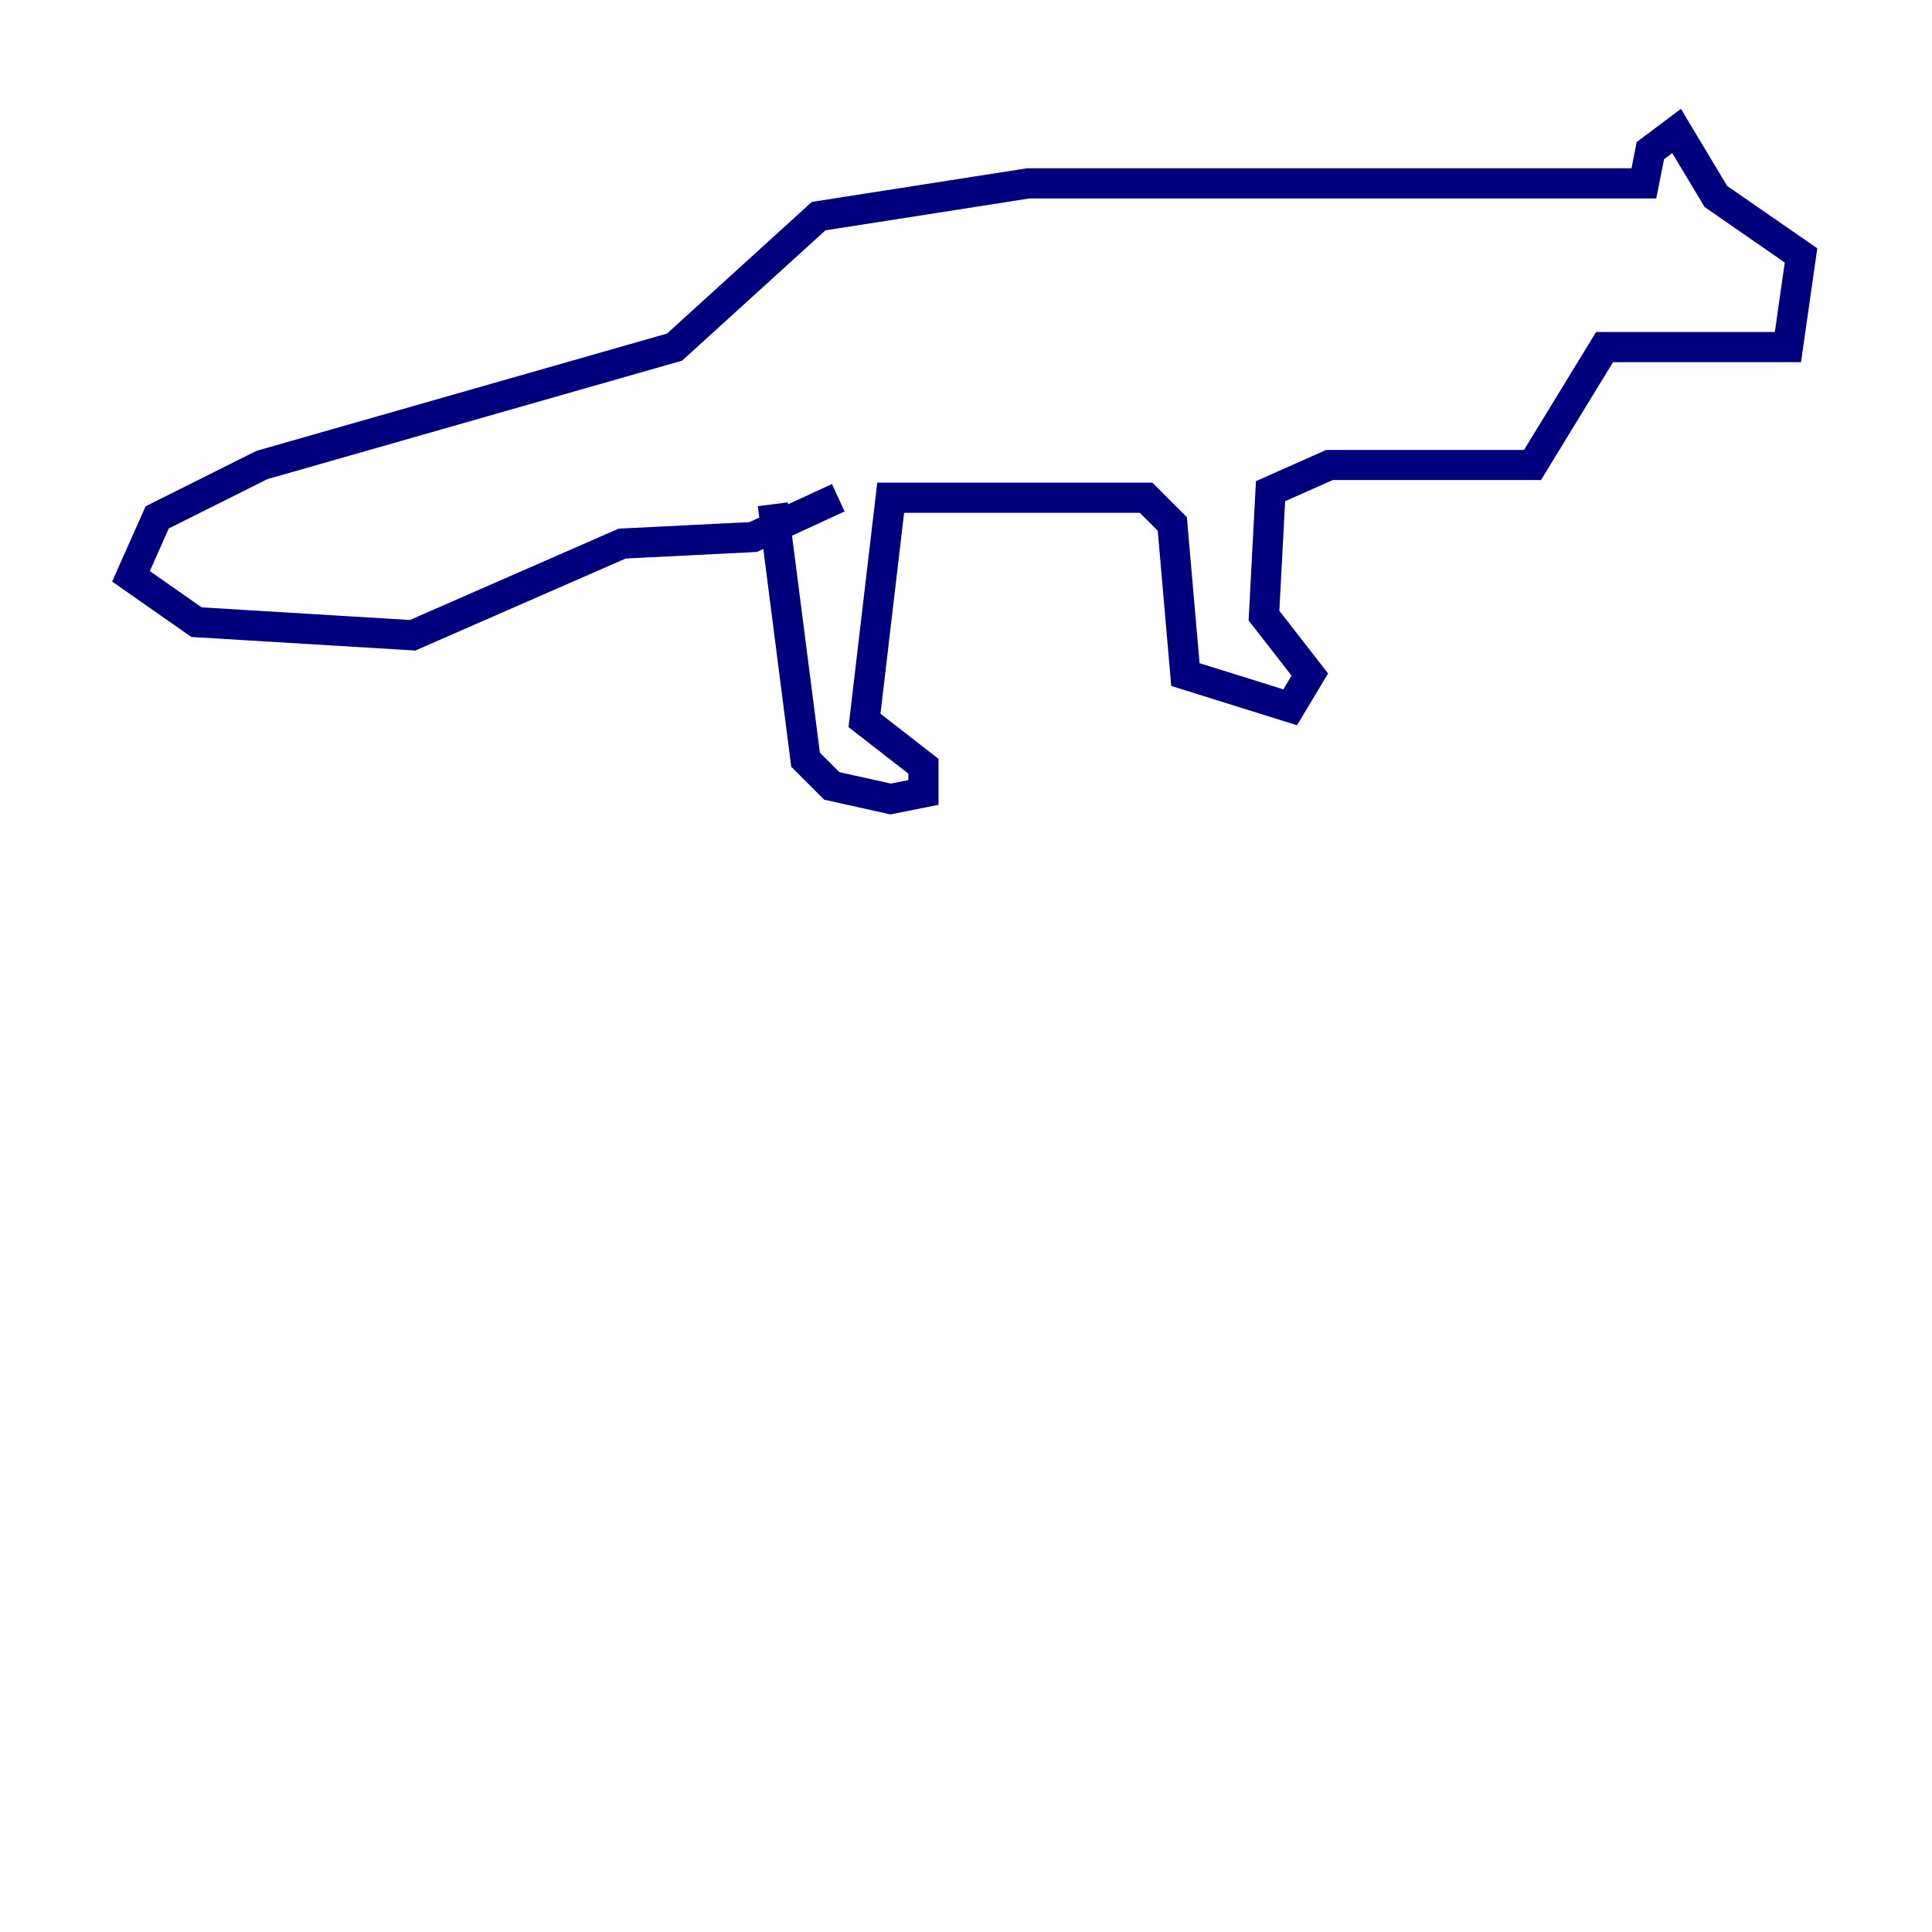 <?xml version="1.0" encoding="utf-8" ?>
<svg baseProfile="tiny" height="128" version="1.2" viewBox="0,0,128,128" width="128" xmlns="http://www.w3.org/2000/svg" xmlns:ev="http://www.w3.org/2001/xml-events" xmlns:xlink="http://www.w3.org/1999/xlink"><defs /><polyline fill="none" points="51.2,33.41 53.37,50.332 55.105,52.068 59.01,52.936 61.18,52.502 61.18,50.766 57.275,47.729 59.01,32.976 75.932,32.976 77.668,34.712 78.536,44.691 85.478,46.861 86.78,44.691 83.742,40.786 84.176,32.542 88.081,30.807 101.532,30.807 106.305,22.997 118.454,22.997 119.322,16.922 113.681,13.017 111.078,8.678 109.342,9.98 108.909,12.149 68.122,12.149 54.237,14.319 44.691,22.997 17.356,30.807 10.414,34.278 8.678,38.183 13.017,41.22 27.336,42.088 41.22,36.014 49.898,35.58 55.539,32.976" stroke="#00007f" stroke-width="2" /><polyline fill="none" points="111.946,16.054 111.946,16.054" stroke="#7f0000" stroke-width="2" /></svg>